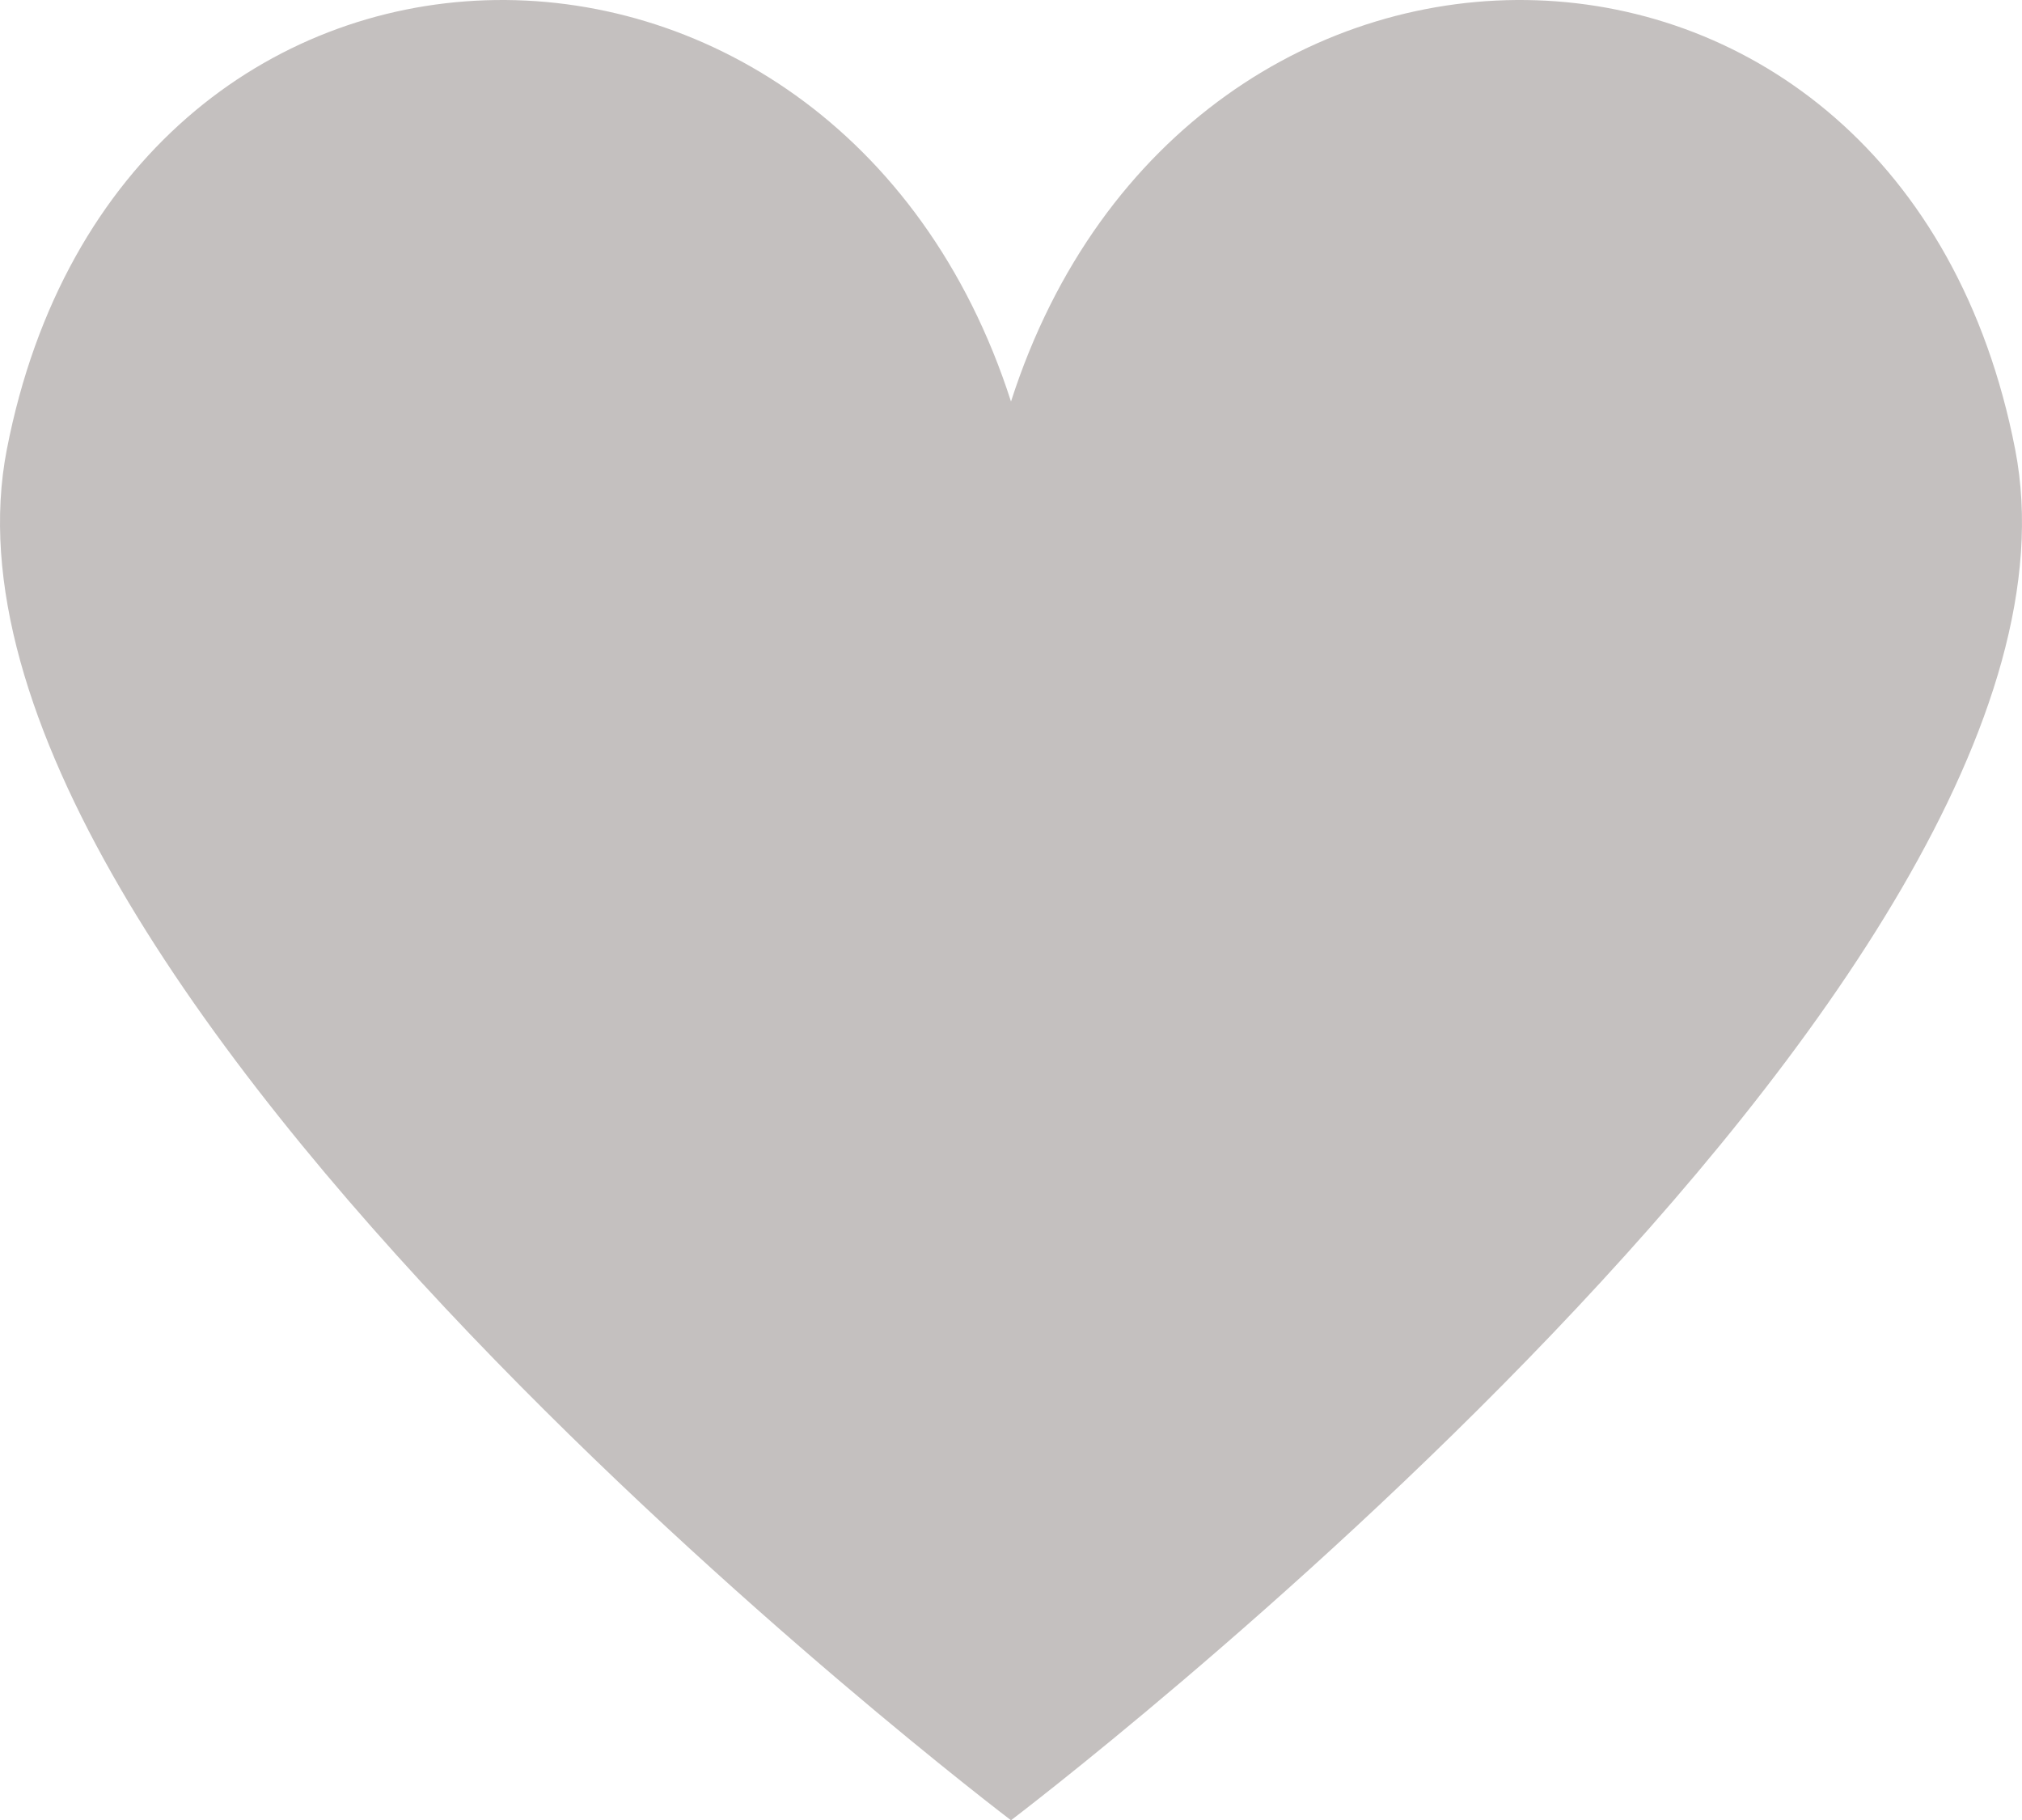 <?xml version="1.0" encoding="utf-8"?>
<!-- Generator: Adobe Illustrator 20.1.0, SVG Export Plug-In . SVG Version: 6.00 Build 0)  -->
<svg version="1.1" id="Heart_Frame" xmlns="http://www.w3.org/2000/svg" xmlns:xlink="http://www.w3.org/1999/xlink" x="0px"
	 y="0px" viewBox="0 0 500 450.062" enable-background="new 0 0 500 450.062" xml:space="preserve">
<g id="P">
	<path fill="#C4C0BF" d="M498.316,111.147C470.143-33.77,293.546-36.192,250,99.282
		C206.455-36.189,29.854-33.77,1.684,111.147C-23.877,242.628,250,450.062,250,450.062S523.876,242.628,498.316,111.147z"
		/>
</g>
</svg>
